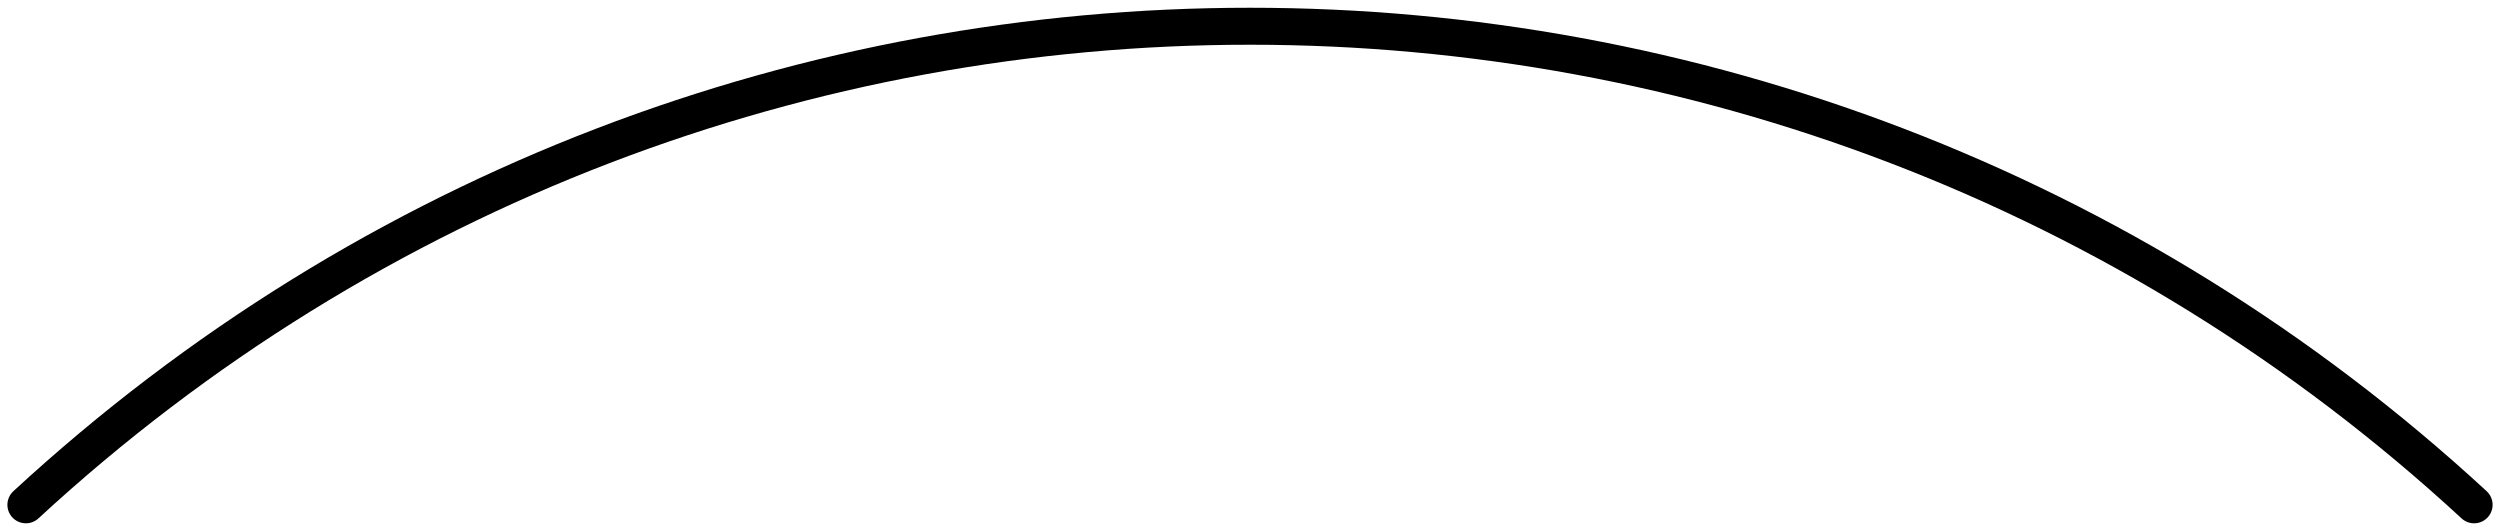<svg width="1352" height="287" viewBox="0 0 1352 287" fill="none" xmlns="http://www.w3.org/2000/svg">
<g id="Bogen schwarz" filter="url(#filter0_d_6_18)">
<path d="M14 269V269C387.88 -76.076 964.12 -76.076 1338 269V269" stroke="black" stroke-width="20" stroke-linecap="round"/>
</g>
<defs>
<filter id="filter0_d_6_18" x="-6.10352e-05" y="0.193" width="1352" height="286.807" filterUnits="userSpaceOnUse" color-interpolation-filters="sRGB">
<feFlood flood-opacity="0" result="BackgroundImageFix"/>
<feColorMatrix in="SourceAlpha" type="matrix" values="0 0 0 0 0 0 0 0 0 0 0 0 0 0 0 0 0 0 127 0" result="hardAlpha"/>
<feOffset dy="4"/>
<feGaussianBlur stdDeviation="2"/>
<feComposite in2="hardAlpha" operator="out"/>
<feColorMatrix type="matrix" values="0 0 0 0 0 0 0 0 0 0 0 0 0 0 0 0 0 0 0.25 0"/>
<feBlend mode="normal" in2="BackgroundImageFix" result="effect1_dropShadow_6_18"/>
<feBlend mode="normal" in="SourceGraphic" in2="effect1_dropShadow_6_18" result="shape"/>
</filter>
</defs>
</svg>
